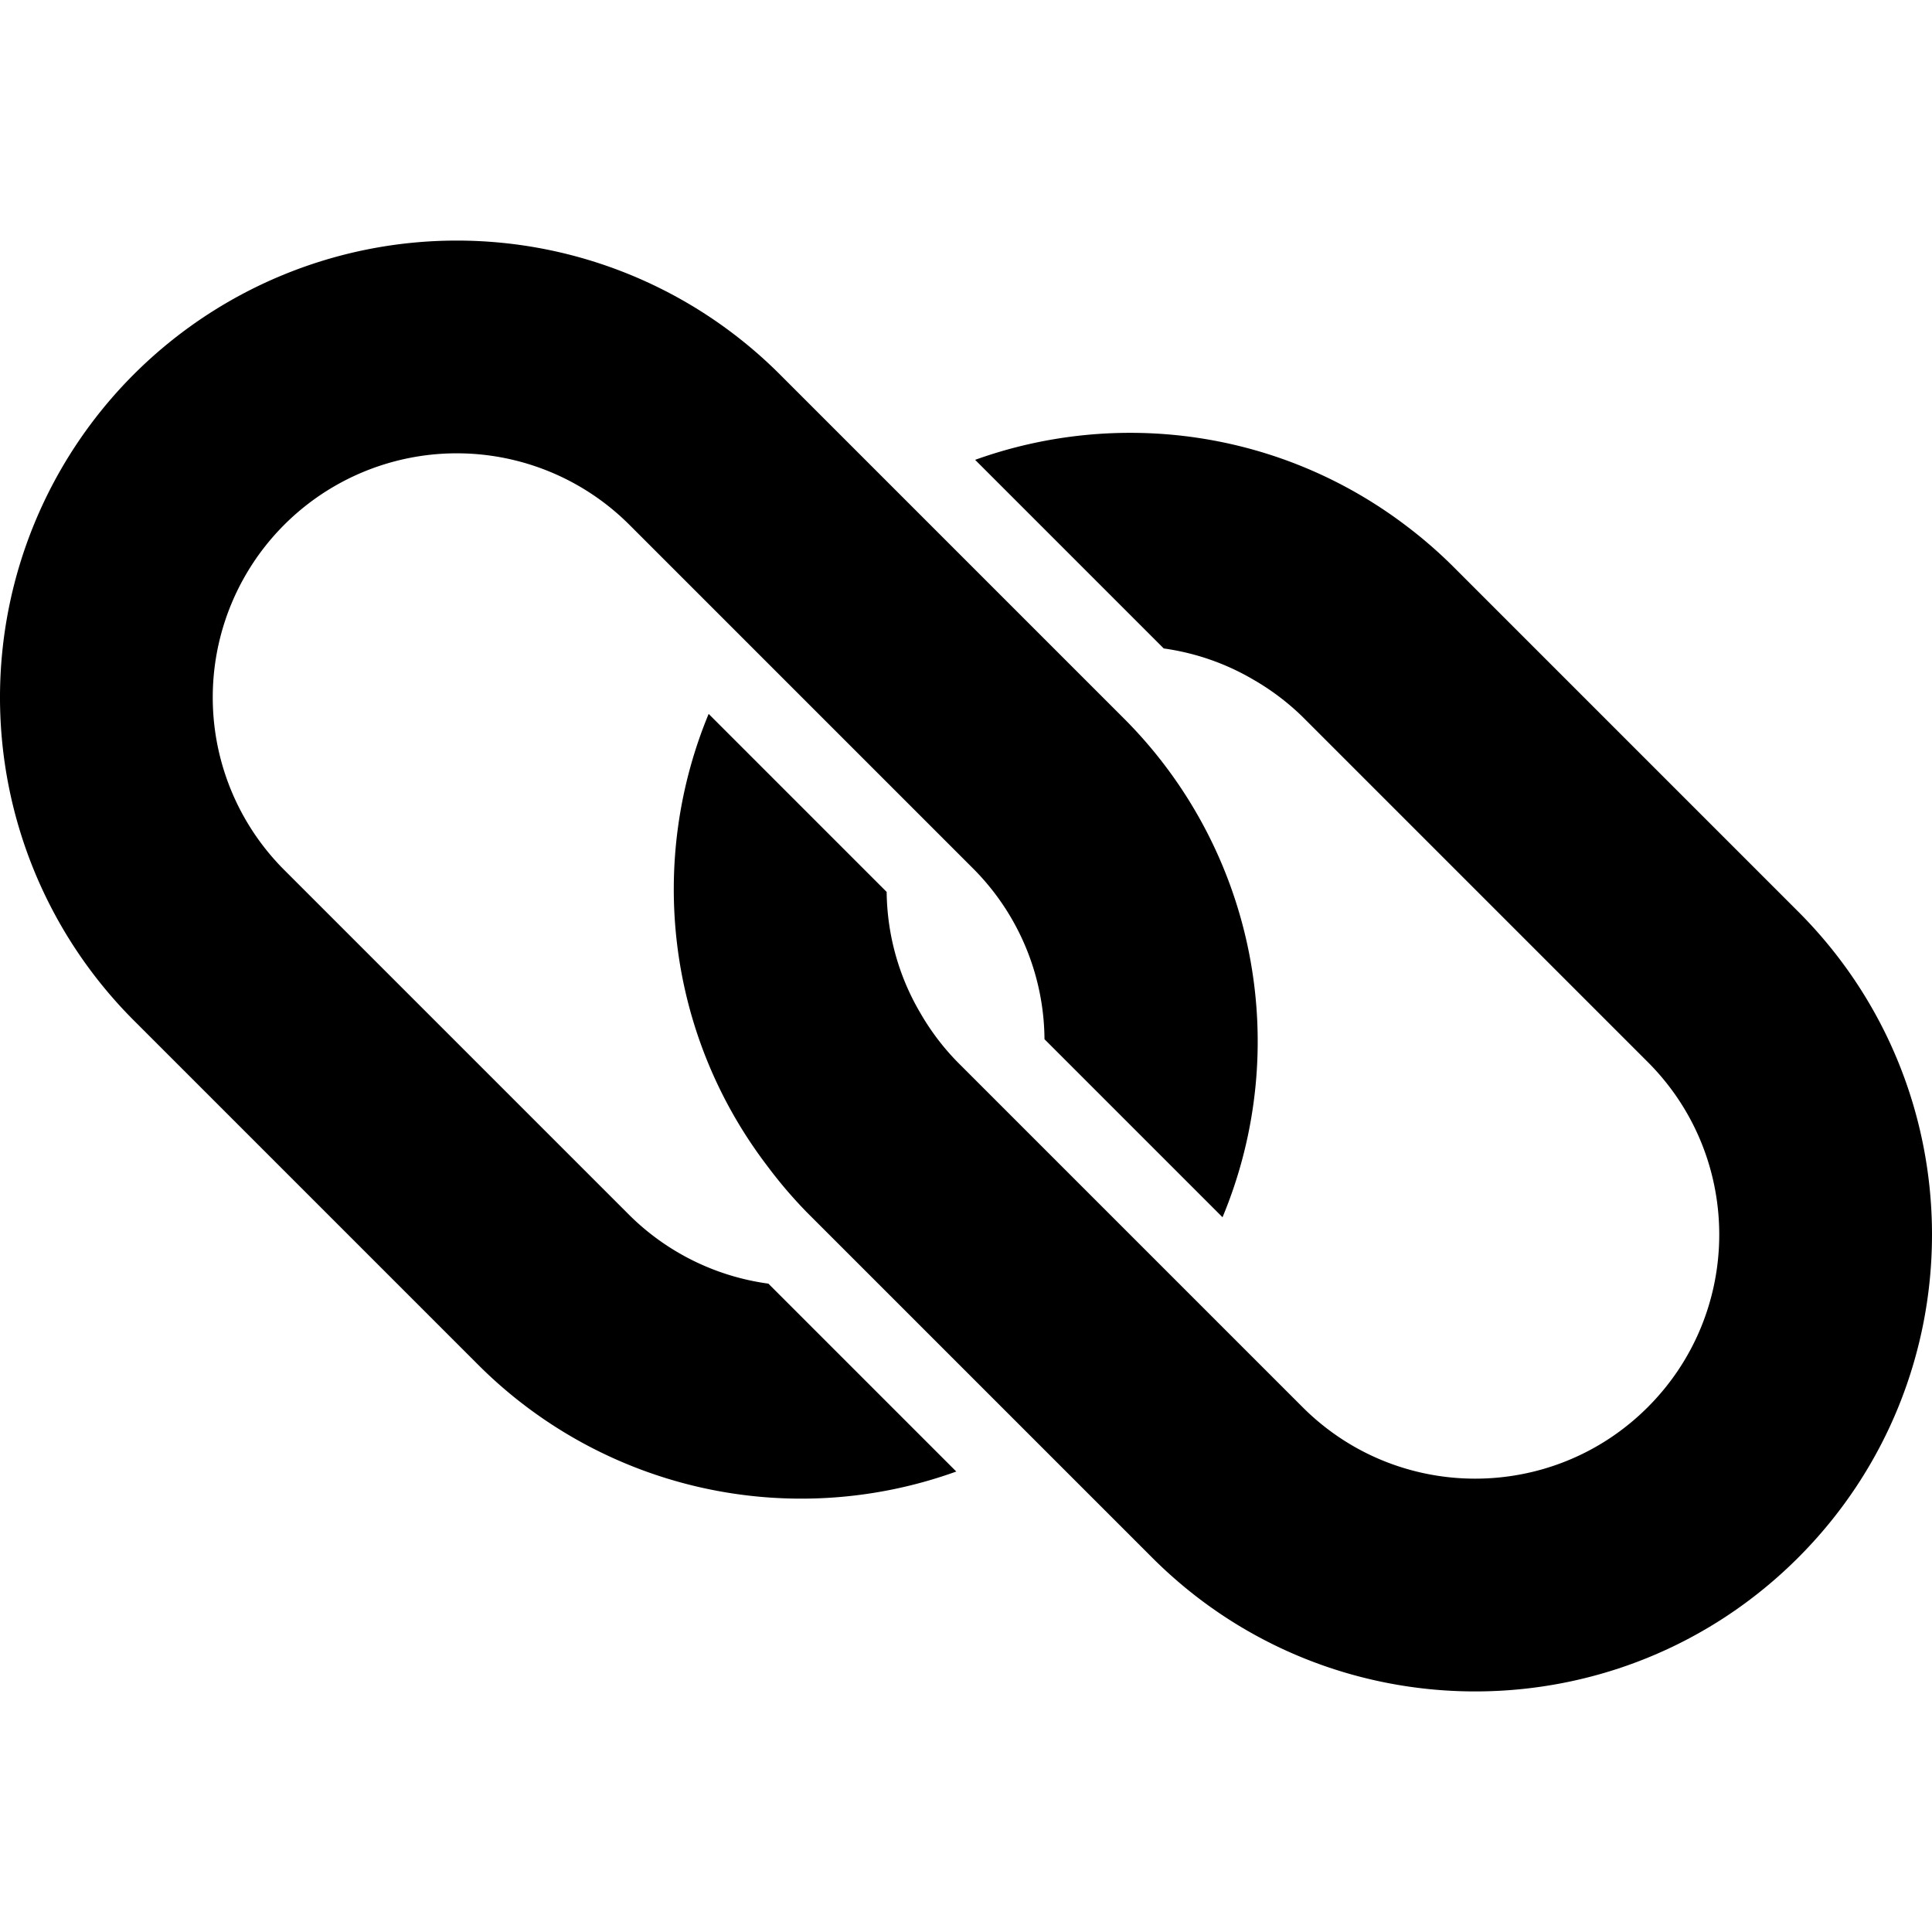 <?xml version="1.0" encoding="UTF-8" standalone="no"?>
<!-- Uploaded to: SVG Repo, www.svgrepo.com, Generator: SVG Repo Mixer Tools -->

<svg
   width="512"
   height="512"
   viewBox="0 -28.5 163.84 163.84"
   version="1.1"
   preserveAspectRatio="xMidYMid"
   id="svg1"
   xml:space="preserve"
   xmlns="http://www.w3.org/2000/svg"
   xmlns:svg="http://www.w3.org/2000/svg"><defs
     id="defs1" /><path
     d="M 138.788,0.628 C 128.182,-4.334 116.842,-7.941 104.987,-9.994 c -1.456,2.632 -3.157,6.173 -4.33,8.99 -12.603,-1.895 -25.09,-1.895 -37.461,0 -1.173,-2.817 -2.912,-6.357 -4.381,-8.99 -11.869,2.053 -23.222,5.673 -33.827,10.648 C 3.595,32.98 -2.204,64.502 0.696,95.578 14.884,106.173 28.634,112.609 42.152,116.821 c 3.338,-4.594 6.314,-9.477 8.879,-14.623 -4.884,-1.856 -9.562,-4.146 -13.982,-6.805 1.173,-0.869 2.32,-1.777 3.428,-2.712 26.959,12.609 56.25,12.609 82.886,0 1.121,0.935 2.268,1.843 3.428,2.712 -4.433,2.672 -9.124,4.962 -14.008,6.818 2.564,5.133 5.528,10.029 8.879,14.623 13.531,-4.212 27.294,-10.648 41.482,-21.256 3.402,-36.024 -5.812,-67.257 -24.356,-94.95 z M 54.703,76.467 c -8.093,0 -14.729,-7.555 -14.729,-16.755 0,-9.2 6.495,-16.768 14.729,-16.768 8.235,0 14.871,7.555 14.729,16.768 0.013,9.2 -6.495,16.755 -14.729,16.755 z m 54.433,0 c -8.093,0 -14.729,-7.555 -14.729,-16.755 0,-9.2 6.495,-16.768 14.729,-16.768 8.234,0 14.871,7.555 14.729,16.768 0,9.2 -6.495,16.755 -14.729,16.755 z"
     fill="#5865f2"
     fill-rule="nonzero"
     id="path1"
     style="display:none;fill:#000000;stroke-width:1" /><path
     d="m 131.089,-28.5 h -28.203 l -3.009,2.989 -14.347,27.387 -4.189,2.419 h -48.589 v 40.928 h 25.961 l 2.704,2.704 -28.665,54.715 v 32.697 l 28.223,-0.01 3.019,-2.999 14.377,-27.397 4.101,-2.37 H 131.089 V 61.656 h -26.04 l -2.635,-2.635 28.675,-54.744"
     fill="#00e59b"
     id="path1-3"
     style="display:none;fill:#000000;stroke-width:4.802" /><path
     d="M 81.923,-28.5 C 36.685,-28.5 0,8.172 0,53.417 c 0,36.198 23.474,66.903 56.021,77.732 4.092,0.757 5.599,-1.776 5.599,-3.941 0,-1.954 -0.079,-8.408 -0.112,-15.25 -22.79,4.954 -27.599,-9.665 -27.599,-9.665 -3.724,-9.467 -9.099,-11.987 -9.099,-11.987 -7.434,-5.086 0.559,-4.98 0.559,-4.98 8.224,0.579 12.56,8.441 12.56,8.441 7.309,12.527 19.165,8.902 23.836,6.809 0.737,-5.296 2.855,-8.908 5.204,-10.954 -18.198,-2.072 -37.323,-9.099 -37.323,-40.488 0,-8.941 3.197,-16.25 8.441,-21.987 -0.849,-2.059 -3.651,-10.388 0.796,-21.672 0,0 6.882,-2.204 22.534,8.395 6.533,-1.816 13.54,-2.724 20.507,-2.757 6.961,0.033 13.974,0.941 20.52,2.757 15.639,-10.599 22.507,-8.395 22.507,-8.395 4.461,11.283 1.651,19.619 0.803,21.678 5.25,5.737 8.428,13.046 8.428,21.987 0,31.461 -19.165,38.396 -37.409,40.422 2.941,2.54 5.559,7.527 5.559,15.171 0,10.961 -0.092,19.783 -0.092,22.481 0,2.178 1.474,4.737 5.625,3.928 C 140.399,120.3 163.84,89.602 163.84,53.417 163.84,8.172 127.161,-28.5 81.923,-28.5"
     fill="#5c6bc0"
     id="path1-8"
     style="display:none;fill:#000000;stroke-width:0.32" /><path
     class="st0"
     d="M 81.92,-28.5 C 36.675,-28.5 5.0000001e-6,8.175 5.0000001e-6,53.42 5.0000001e-6,98.665 36.675,135.34 81.92,135.34 127.165,135.34 163.84,98.665 163.84,53.42 163.84,8.181 127.165,-28.494 81.92,-28.5 Z M 119.49,89.648 c -1.47,2.415 -4.617,3.169 -7.021,1.699 C 93.234,79.592 69.019,76.937 40.504,83.449 c -2.75,0.632 -5.489,-1.09 -6.115,-3.84 -0.632,-2.75 1.084,-5.489 3.84,-6.115 31.203,-7.127 57.973,-4.058 79.567,9.134 2.404,1.481 3.169,4.617 1.694,7.021 z m 10.023,-22.298 c -1.85,3.007 -5.786,3.946 -8.787,2.102 C 98.712,55.919 65.139,52 39.096,59.904 c -3.376,1.023 -6.943,-0.883 -7.971,-4.254 -1.017,-3.376 0.889,-6.937 4.26,-7.966 29.749,-9.028 66.738,-4.656 92.021,10.884 3.007,1.85 3.958,5.78 2.107,8.782 z M 130.373,44.118 C 103.967,28.439 60.41,26.997 35.2,34.644 c -4.047,1.23 -8.329,-1.056 -9.553,-5.104 -1.224,-4.047 1.056,-8.329 5.109,-9.559 28.939,-8.782 77.04,-7.088 107.438,10.956 3.639,2.163 4.835,6.864 2.678,10.498 -2.152,3.645 -6.864,4.846 -10.498,2.683 z"
     id="path1-39"
     style="display:none;fill:#000000;stroke-width:0.32" /><path
     d="M 81.78,-28.5 C 39.134,-28.5 4.199,4.683 0.882,46.849 l 43.51,18.154 A 22.673,22.673 0 0 1 57.324,60.972 c 0.432,0 0.858,0.012 1.279,0.035 L 77.954,32.702 v -0.396 c 0,-17.033 13.732,-30.893 30.613,-30.893 16.88,0 30.612,13.861 30.612,30.893 0,17.032 -13.732,30.898 -30.612,30.898 -0.234,0 -0.462,-0.006 -0.695,-0.011 L 80.273,83.057 c 0.018,0.368 0.029,0.736 0.029,1.098 0,12.791 -10.309,23.195 -22.978,23.195 -11.121,0 -20.426,-8.014 -22.529,-18.621 L 3.674,75.744 c 9.638,34.386 40.945,59.596 78.106,59.596 44.836,0 81.178,-36.681 81.178,-81.92 0,-45.244 -36.342,-81.92 -81.178,-81.92 z M 51.754,95.8 41.783,91.641 c 1.764,3.714 4.825,6.822 8.884,8.528 8.773,3.691 18.889,-0.508 22.546,-9.369 A 17.445,17.445 0 0 0 73.243,77.483 C 71.49,73.184 68.178,69.831 63.932,68.044 59.709,66.274 55.188,66.338 51.216,67.851 l 10.304,4.299 c 6.472,2.722 9.532,10.222 6.834,16.752 -2.693,6.53 -10.128,9.62 -16.6,6.898 z m 77.212,-63.495 c 0,-11.348 -9.153,-20.589 -20.397,-20.589 -11.25,0 -20.403,9.24 -20.403,20.589 0,11.349 9.153,20.584 20.403,20.584 11.244,0 20.397,-9.235 20.397,-20.584 z m -35.688,-0.035 c 0,-8.539 6.863,-15.461 15.321,-15.461 8.463,0 15.326,6.921 15.326,15.461 0,8.539 -6.863,15.461 -15.327,15.461 -8.458,0 -15.321,-6.922 -15.321,-15.461 z"
     fill="#1a1918"
     id="path1-4"
     style="display:none;fill:#000000;stroke-width:3.089" /><path
     id="path6"
     style="display:none;fill:#000000;stroke-width:60.472;stroke-linejoin:round;stroke-miterlimit:50;paint-order:fill markers stroke"
     d="M 85.893,-28.5 V 83.725 h -0.014 a 23.631,23.631 0 0 1 -23.616,23.476 23.631,23.631 0 0 1 -23.631,-23.631 23.631,23.631 0 0 1 23.631,-23.631 23.631,23.631 0 0 1 6.914,1.042 v -28.705 a 51.769,51.769 0 0 0 -6.914,-0.476 51.769,51.769 0 0 0 -51.769,51.769 A 51.769,51.769 0 0 0 62.263,135.34 51.769,51.769 0 0 0 114.028,83.725 h 0.003 v -0.155 -57.326 c 11.386,8.177 25.115,12.671 39.315,12.671 v -28.1 c -10.427,0 -20.427,-4.142 -27.8,-11.515 C 118.174,-8.073 114.031,-18.073 114.032,-28.5 H 85.931 Z" /><path
     id="rect1"
     style="display:none;opacity:1;fill:#000000;stroke-width:60.472;stroke-linejoin:round;stroke-miterlimit:50;paint-order:fill markers stroke"
     d="M 34.623,-28.5 -3.0859434e-5,100.717 129.217,135.34 163.84,6.123 Z m 33.725,58.413 37.079,9.935 -9.935,37.079 -37.079,-9.935 z" /><path
     id="ID0.1519448710605502"
     d="m 103.789,-28.496 c -1.601,-0.029 -3.198,0.09 -4.773,0.36 -2.519,0.4 -4.798,1.04 -6.938,1.959 -1.68,0.7 -3.259,1.54 -4.739,2.54 -3.319,-0.72 -6.798,-1.1 -10.437,-1.1 -7.878,0 -15.456,1.8 -22.514,5.319 -4.319,2.179 -10.257,6.598 -14.196,15.436 -0.74,1.6 -1.279,3.319 -2.959,8.837 -4.019,12.837 -4.839,17.995 -4.839,22.134 v 10.197 c -2e-5,4.179 0.719,8.258 2.099,12.117 -4.019,4.299 -6.398,9.677 -7.158,15.036 -0.14,1.02 -0.22,2.059 -0.22,3.099 0,2.279 0.36,4.318 0.84,6.078 -0.1,1.64 -0.16,3.14 -0.18,4.479 -0.32,1.58 -0.48,3.159 -0.48,4.739 v 9.677 c 2e-5,1.6 0.18,3.179 0.52,4.739 -0.02,0.62 -0.08,1.46 -0.14,2.54 -0.14,2.519 -0.2,4.339 -0.2,5.738 0,20.554 13.497,29.912 26.034,29.912 6.098,0 12.276,-2.059 18.875,-6.278 2.519,-1.62 4.659,-3.699 6.298,-6.098 1.26,-0.04 2.519,-0.14 3.799,-0.3 28.152,-3.559 45.708,-14.436 52.166,-32.331 2.079,-5.598 2.539,-12.216 1.639,-23.433 -0.1,-1.3 -0.32,-2.58 -0.66,-3.839 -0.88,-3.339 -1.879,-6.078 -3.059,-8.458 -1.26,-2.999 -3.099,-6.458 -5.799,-9.917 0.08,-0.26 0.16,-0.54 0.24,-0.84 0.36,-1.32 0.58,-2.679 0.68,-4.039 0.24,-3.559 0.3,-6.578 0.14,-9.277 0.62,-6.978 1.079,-12.257 1.399,-15.796 0.02,-0.12 0.02,-0.24 0.04,-0.36 0.36,-4.879 0.6,-8.618 0.74,-11.417 0.86,-15.876 -6.139,-23.593 -12.237,-27.312 -4.349,-2.639 -9.181,-4.053 -13.983,-4.139 z m -0.309,21.989 c 0.912,0.022 1.875,0.341 2.887,0.954 1.346,0.822 1.903,3.285 1.669,7.386 -0.118,2.579 -0.352,6.214 -0.704,10.903 -0.352,3.871 -0.878,9.791 -1.584,17.765 0.234,1.875 0.234,4.457 0,7.738 -0.588,2.227 -2.347,3.341 -5.276,3.341 -1.526,0 -2.989,-0.41 -4.397,-1.229 -0.704,-2.225 -1.054,-3.167 -1.054,-2.815 0.232,-3.165 -0.412,-7.387 -1.935,-12.663 -1.292,-2.695 -3.077,-6.534 -5.364,-11.518 -2.287,-4.983 -5.306,-7.652 -9.057,-8.004 -4.691,-0.352 -7.738,1.232 -9.146,4.749 -0.468,1.526 -1.116,3.755 -1.934,6.685 -1.408,4.339 -2.287,8.502 -2.639,12.486 -0.118,1.292 -0.236,1.819 -0.352,1.583 0.352,2.347 0.762,4.691 1.232,7.036 0.586,2.931 2.023,5.161 4.309,6.683 2.287,1.526 6.652,2.461 13.102,2.813 15.828,0.942 25.617,6.452 29.37,16.533 0.584,0.94 1.17,2.521 1.757,4.747 0.586,7.272 0.466,11.959 -0.351,14.07 -3.403,9.615 -14.836,15.652 -34.295,18.115 -6.568,0.822 -13.133,-2.286 -19.701,-9.322 0,1.056 0.234,4.221 0.706,9.5 0.352,3.869 0.292,7.034 -0.176,9.495 -2.933,1.875 -5.277,2.815 -7.036,2.815 -2.699,0 -4.045,-2.637 -4.045,-7.916 0,-0.938 0.058,-2.432 0.176,-4.483 0.116,-2.049 0.176,-3.487 0.176,-4.309 0,-1.993 -0.176,-3.399 -0.528,-4.221 v -9.673 c 0,-0.234 0.058,-0.498 0.176,-0.792 0.116,-0.292 0.234,-0.555 0.352,-0.791 -0.118,-1.64 -0.06,-4.161 0.175,-7.562 0.234,-2.111 0.234,-3.457 0,-4.044 -0.588,-1.17 -0.877,-1.874 -0.877,-2.11 0.466,-3.283 2.873,-4.925 7.21,-4.925 2.813,0 4.513,0.998 5.101,2.989 0,1.875 0.234,4.632 0.704,8.265 0.706,4.221 2.932,8.444 6.685,12.662 4.103,4.809 8.03,7.037 11.785,6.685 4.221,-0.466 8.442,-1.464 12.662,-2.989 5.862,-2.111 9.38,-4.573 10.554,-7.386 0.818,-2.111 1.229,-4.337 1.229,-6.684 0,-7.15 -2.637,-12.487 -7.914,-16.004 -2.347,-1.524 -6.684,-2.755 -13.016,-3.695 -3.635,-0.466 -5.864,-0.704 -6.682,-0.704 -5.628,0.118 -10.877,-1.7 -15.742,-5.453 -4.867,-3.751 -7.298,-8.092 -7.298,-13.016 v -10.2 c 0,-2.225 1.29,-7.444 3.871,-15.652 1.17,-3.871 1.815,-5.92 1.935,-6.156 1.054,-2.461 2.401,-4.103 4.043,-4.925 3.985,-1.991 8.206,-2.989 12.662,-2.989 8.676,0 15.066,3.517 19.171,10.551 0.352,0.352 0.938,0.879 1.76,1.583 0.116,-1.64 0.352,-4.161 0.704,-7.562 -0.118,-1.524 -0.236,-2.989 -0.352,-4.397 0,-1.64 0.818,-2.753 2.462,-3.341 0.468,-0.234 1.114,-0.41 1.935,-0.528 0.293,-0.059 0.592,-0.084 0.896,-0.077 z"
     style="display:none;fill:#000000;stroke-width:1" /><circle
     style="display:none;fill:#000000;stroke-width:60.472;stroke-linejoin:round;stroke-miterlimit:50;paint-order:fill markers stroke"
     id="path2"
     cx="81.92"
     cy="53.42"
     r="40.96" /><path
     style="font-weight:bold;font-size:133.019px;line-height:1;font-family:arial;-inkscape-font-specification:'arial Bold';text-align:center;letter-spacing:0px;text-anchor:middle;display:none;stroke-width:60.472;stroke-linejoin:round;stroke-miterlimit:50;paint-order:fill markers stroke"
     d="M 59.422,93.803 4.8256187e-4,62.624 V 45.358 L 59.422,14.321 V 34.655 L 17.975,53.777 59.422,73.612 Z M 56.361,107.502 92.385,-0.662 H 107.42 L 71.16,107.502 Z M 104.358,93.875 V 73.683 L 145.865,53.991 104.358,34.513 V 14.464 l 59.481,31.037 v 17.124 z"
     id="text2"
     aria-label="&lt;/&gt;" /><path
     id="path3"
     style="display:none;fill:#000000;stroke-width:60.472;stroke-linejoin:round;stroke-miterlimit:50;paint-order:fill markers stroke"
     d="m 81.92,-28.5 v 21.545 c 33.344,-1.684e-4 60.375,27.031 60.375,60.375 1.7e-4,33.344 -27.031,60.375 -60.375,60.375 C 48.576,113.795 21.545,86.764 21.545,53.42 H 0 c -6.0097276e-5,33.134 19.959,63.005 50.571,75.684 30.611,12.68 65.847,5.671 89.276,-17.758 23.429,-23.429 30.438,-58.664 17.758,-89.276 C 144.925,-8.541 115.054,-28.5 81.92,-28.5 Z m -25.314,4.009 c -8.176,2.657 -15.882,6.583 -22.837,11.636 L 46.519,4.695 C 51.626,0.967 57.286,-1.935 63.294,-3.906 Z M 71.147,3.818 V 42.648 H 49.602 v 21.545 H 92.692 V 3.818 Z M 15.646,5.269 C 10.593,12.223 6.666,19.93 4.009,28.106 L 24.594,34.794 C 26.565,28.786 29.467,23.126 33.195,18.019 Z" /><path
     id="path16"
     style="color:#000000;fill:#000000;stroke:none;stroke-width:1;stroke-linejoin:round;stroke-miterlimit:50;-inkscape-stroke:none;paint-order:stroke fill markers"
     d="m 11.346,3.248 a 38.739,38.739 0 0 0 0,54.785 l 29.27,29.27 a 38.739,38.739 0 0 0 40.48,8.988 L 65.162,80.357 A 20.697,20.697 0 0 1 53.375,74.546 L 24.104,45.275 a 20.697,20.697 0 0 1 0,-29.27 20.697,20.697 0 0 1 29.27,-6.07e-4 l 29.27,29.27 a 20.697,20.697 0 0 1 5.932,14.354 L 103.674,74.727 A 38.739,38.739 0 0 0 95.402,32.518 L 66.132,3.248 a 38.739,38.739 0 0 0 -54.785,0 z M 60.096,32.041 c -5.15,12.424 -3.621,27.069 4.975,38.339 1.033,1.388 2.158,2.705 3.367,3.942 L 97.708,103.592 c 15.129,15.129 39.657,15.129 54.785,0 15.129,-15.129 15.129,-39.657 0,-54.785 L 123.223,19.536 c -1.226,-1.219 -2.532,-2.355 -3.91,-3.399 C 108.559,7.935 94.731,6.168 82.694,10.496 l 15.994,15.994 c 2.631,0.371 5.221,1.241 7.617,2.655 1.514,0.87 2.912,1.928 4.161,3.148 l 29.27,29.27 c 8.083,8.083 8.082,21.188 -6.1e-4,29.27 -8.083,8.083 -21.187,8.082 -29.27,0 L 81.196,61.564 C 79.975,60.316 78.917,58.918 78.047,57.404 76.16,54.205 75.232,50.663 75.191,47.137 Z" /></svg>
